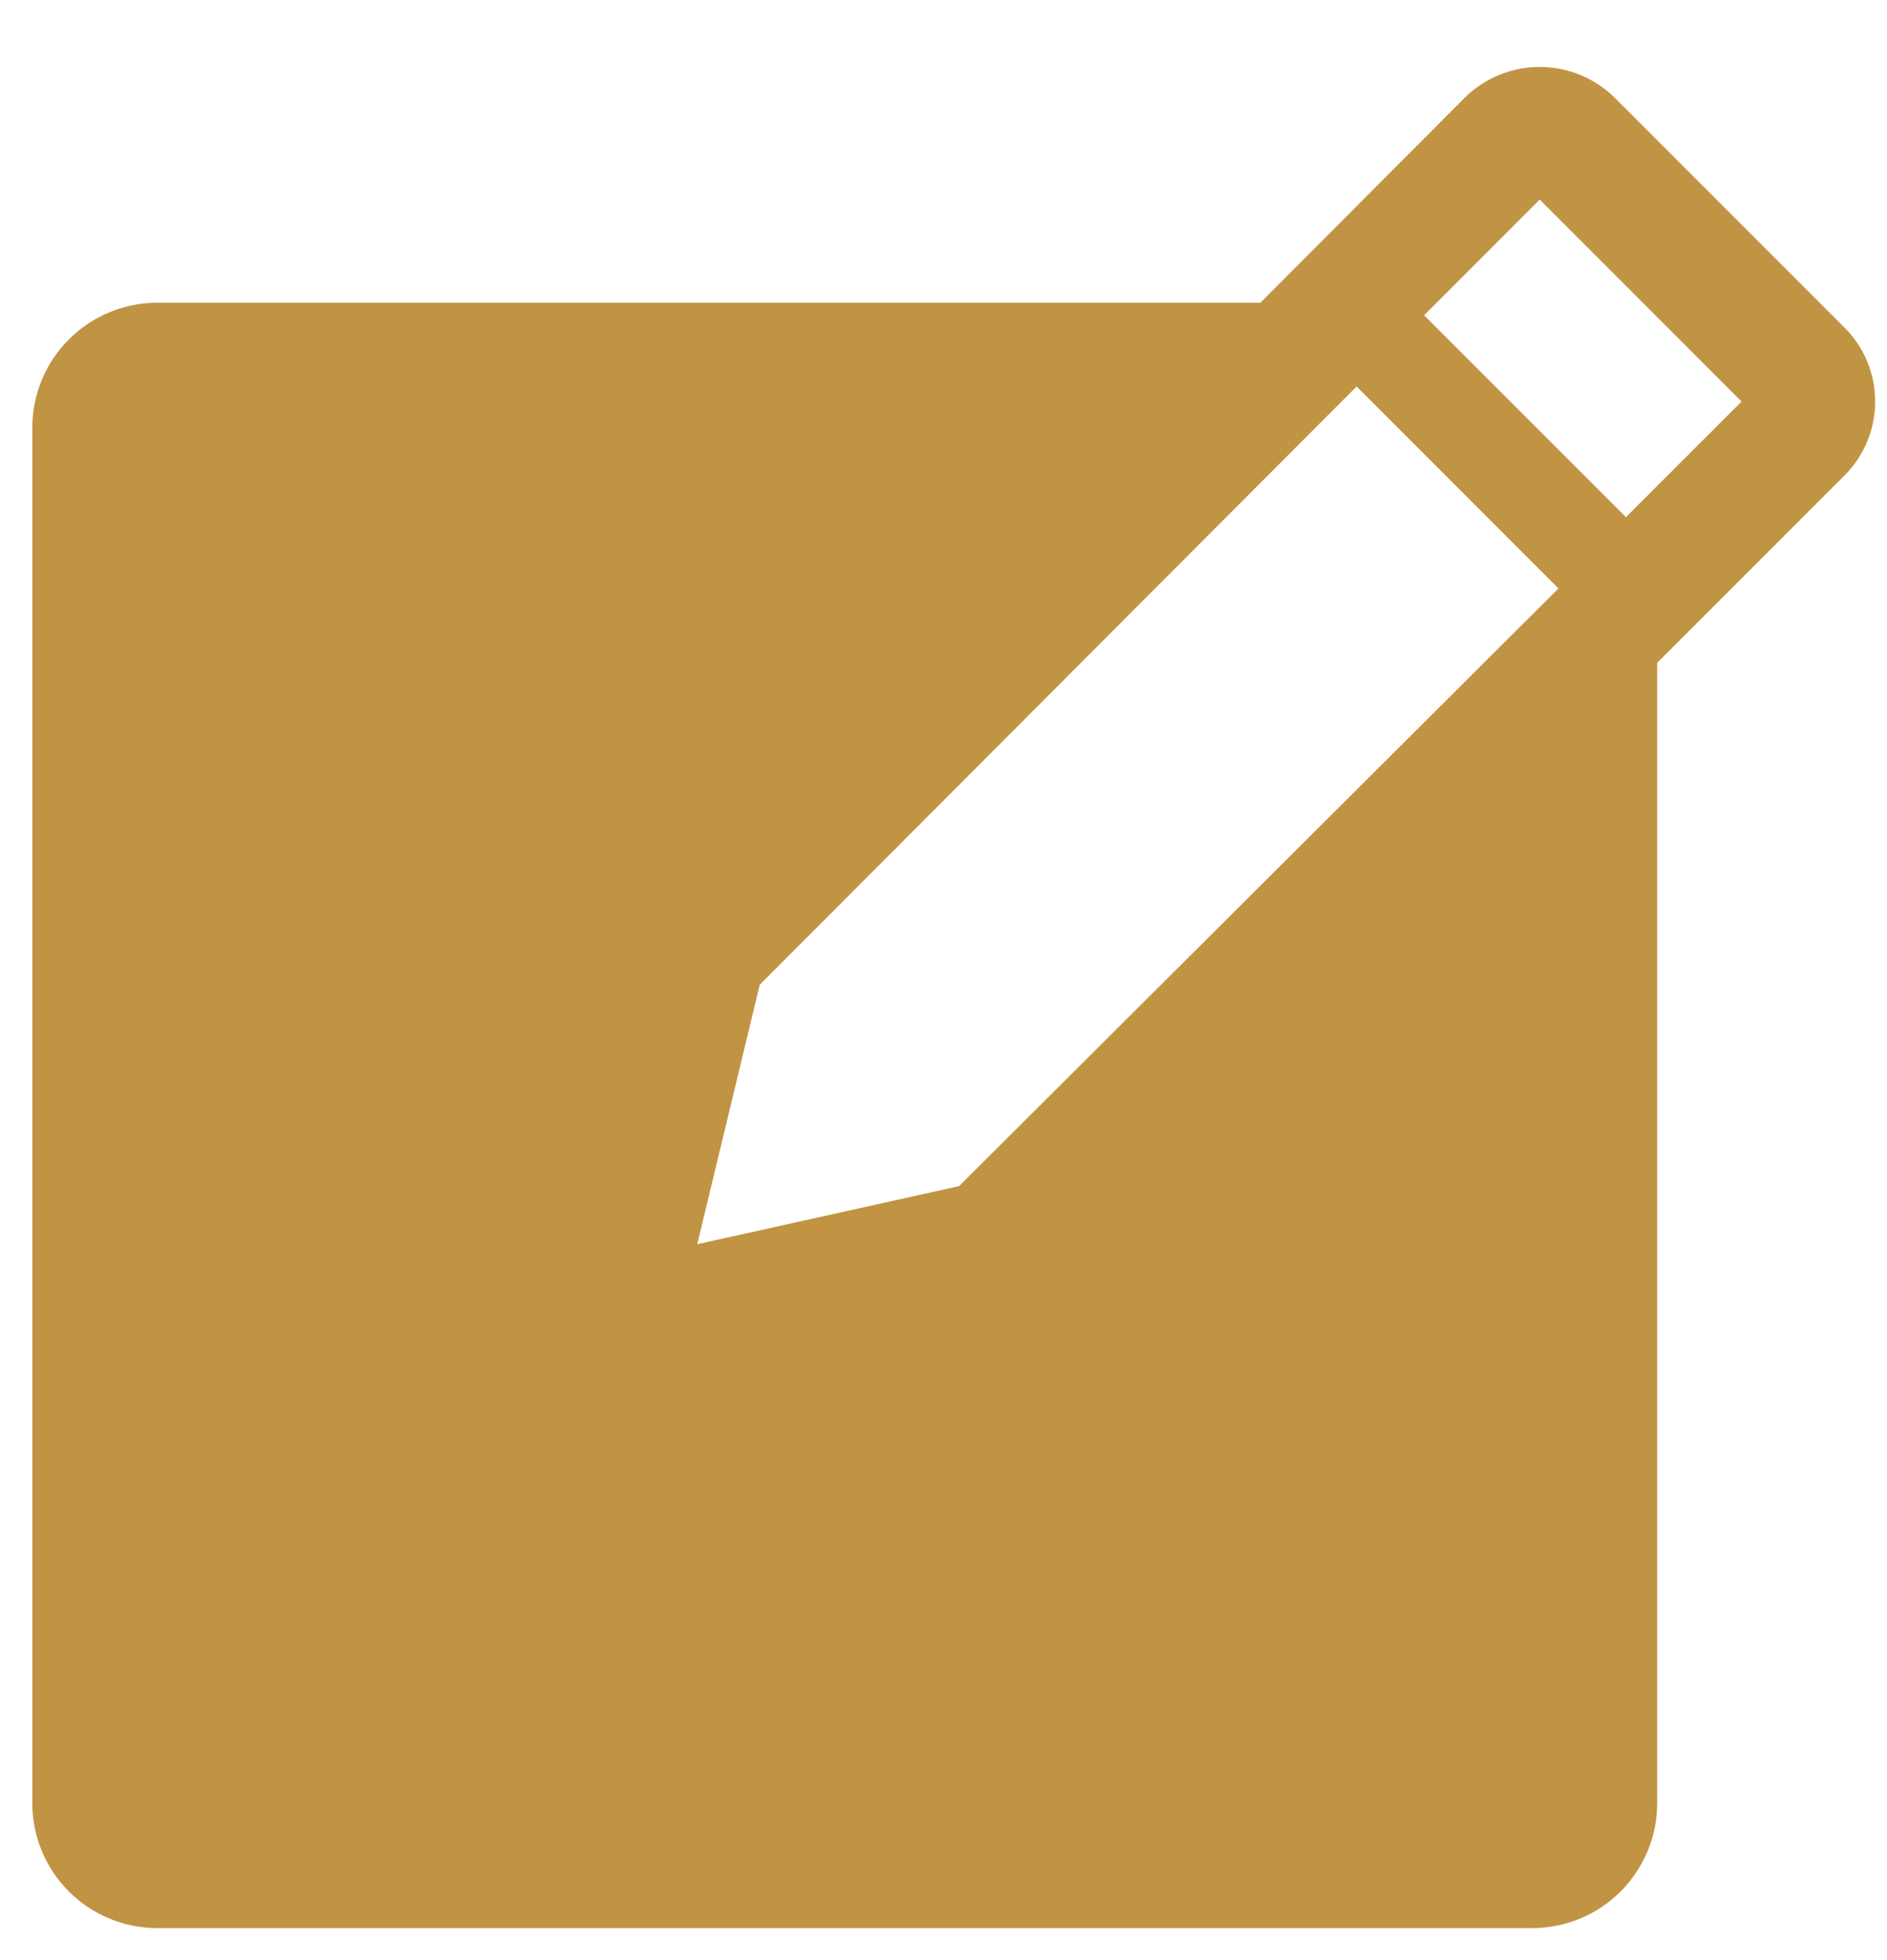 <svg width="26" height="27" viewBox="0 0 26 27" fill="none" xmlns="http://www.w3.org/2000/svg">
<path d="M25.417 4.515L22.231 1.329C21.957 1.068 21.593 0.922 21.215 0.922C20.836 0.922 20.473 1.068 20.199 1.329L17.366 4.17H2.167C1.71 4.17 1.272 4.352 0.949 4.675C0.626 4.998 0.445 5.436 0.445 5.893V24.837C0.445 25.294 0.626 25.732 0.949 26.055C1.272 26.378 1.71 26.559 2.167 26.559H21.111C21.568 26.559 22.006 26.378 22.329 26.055C22.652 25.732 22.834 25.294 22.834 24.837V9.13L25.417 6.547C25.686 6.277 25.837 5.912 25.837 5.531C25.837 5.15 25.686 4.784 25.417 4.515ZM13.215 16.338L9.607 17.139L10.468 13.565L18.692 5.324L21.473 8.106L13.215 16.338ZM22.403 7.124L19.622 4.343L21.215 2.749L23.996 5.531L22.403 7.124Z" fill="#C19444"/>
</svg>
